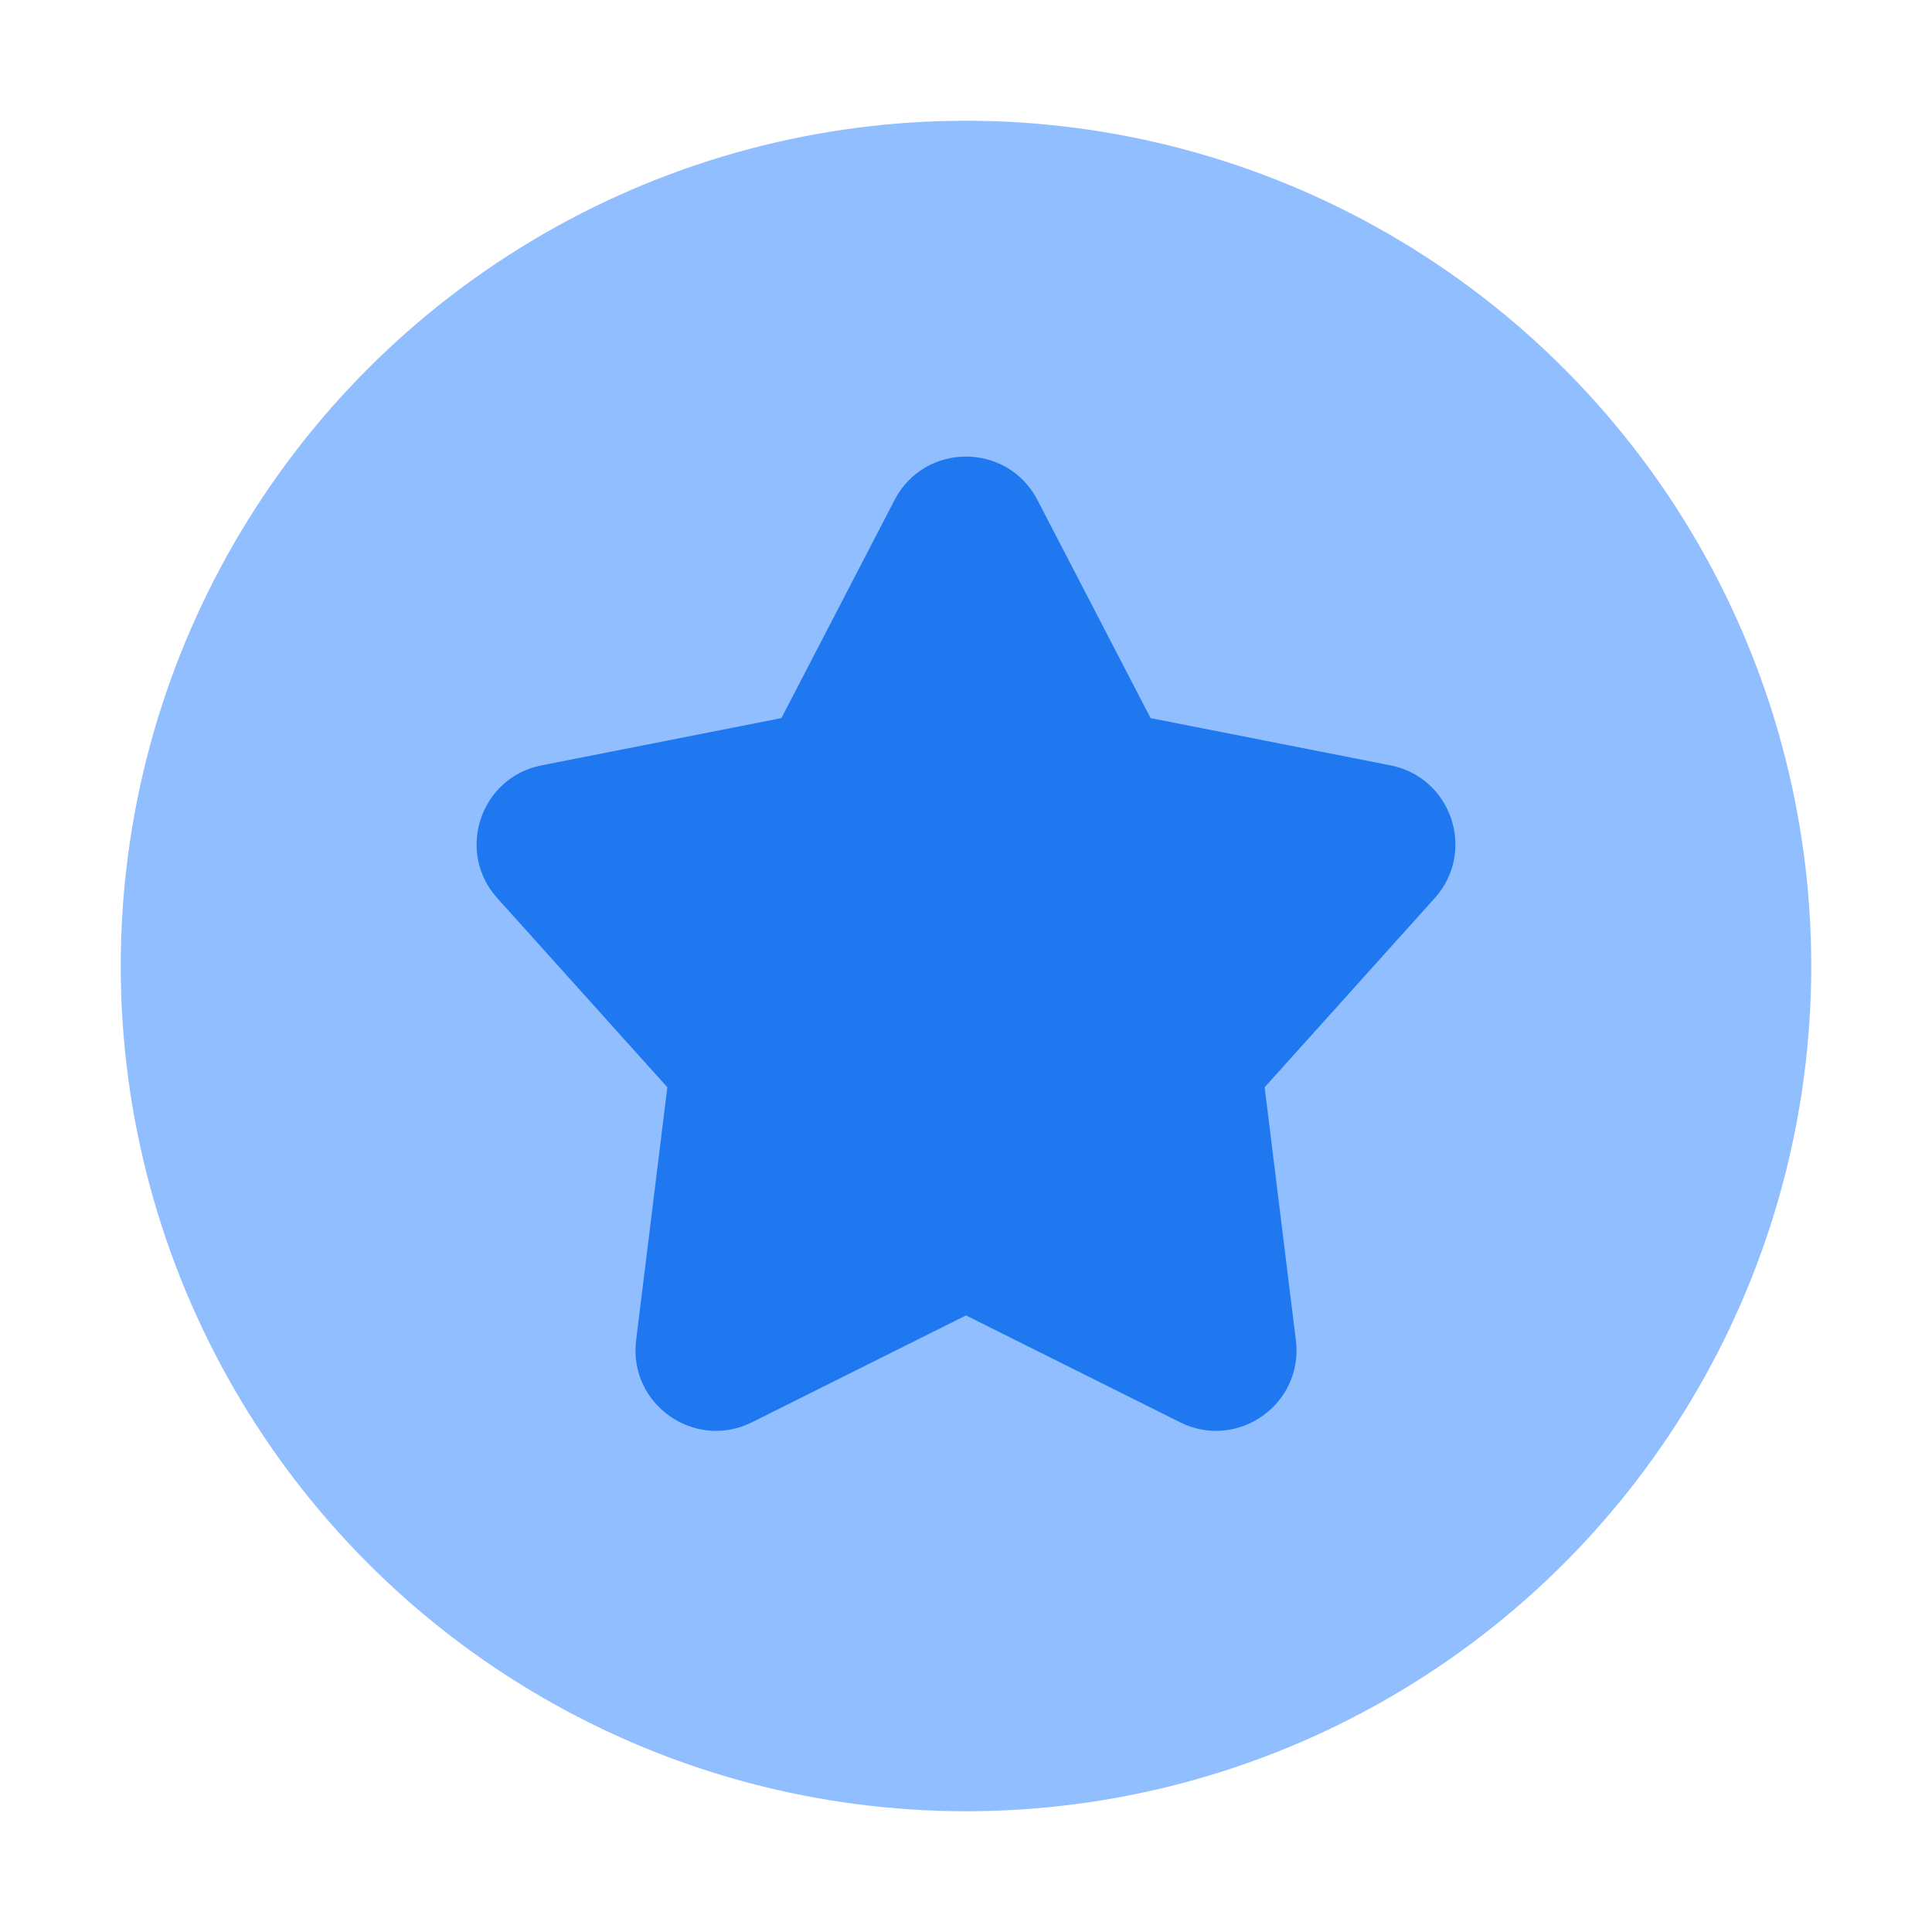 <svg viewBox="0 0 24 24" fill="none" xmlns="http://www.w3.org/2000/svg">


<g transform="matrix(0.5,0,0,0.5,0,0)"><circle r="21" transform="matrix(-1 0 0 1 24 24)" fill="#91BEFF"></circle><path d="M22.225 12.423C22.971 10.984 25.029 10.984 25.775 12.423L28.586 17.841L34.544 19.015C36.067 19.314 36.683 21.16 35.645 22.314L31.42 27.013L32.196 33.301C32.391 34.885 30.745 36.048 29.318 35.336L24 32.681L18.682 35.336C17.255 36.048 15.609 34.885 15.804 33.301L16.58 27.013L12.355 22.314C11.317 21.16 11.933 19.314 13.456 19.015L19.414 17.841L22.225 12.423Z" fill="#1F78F0"></path></g></svg>